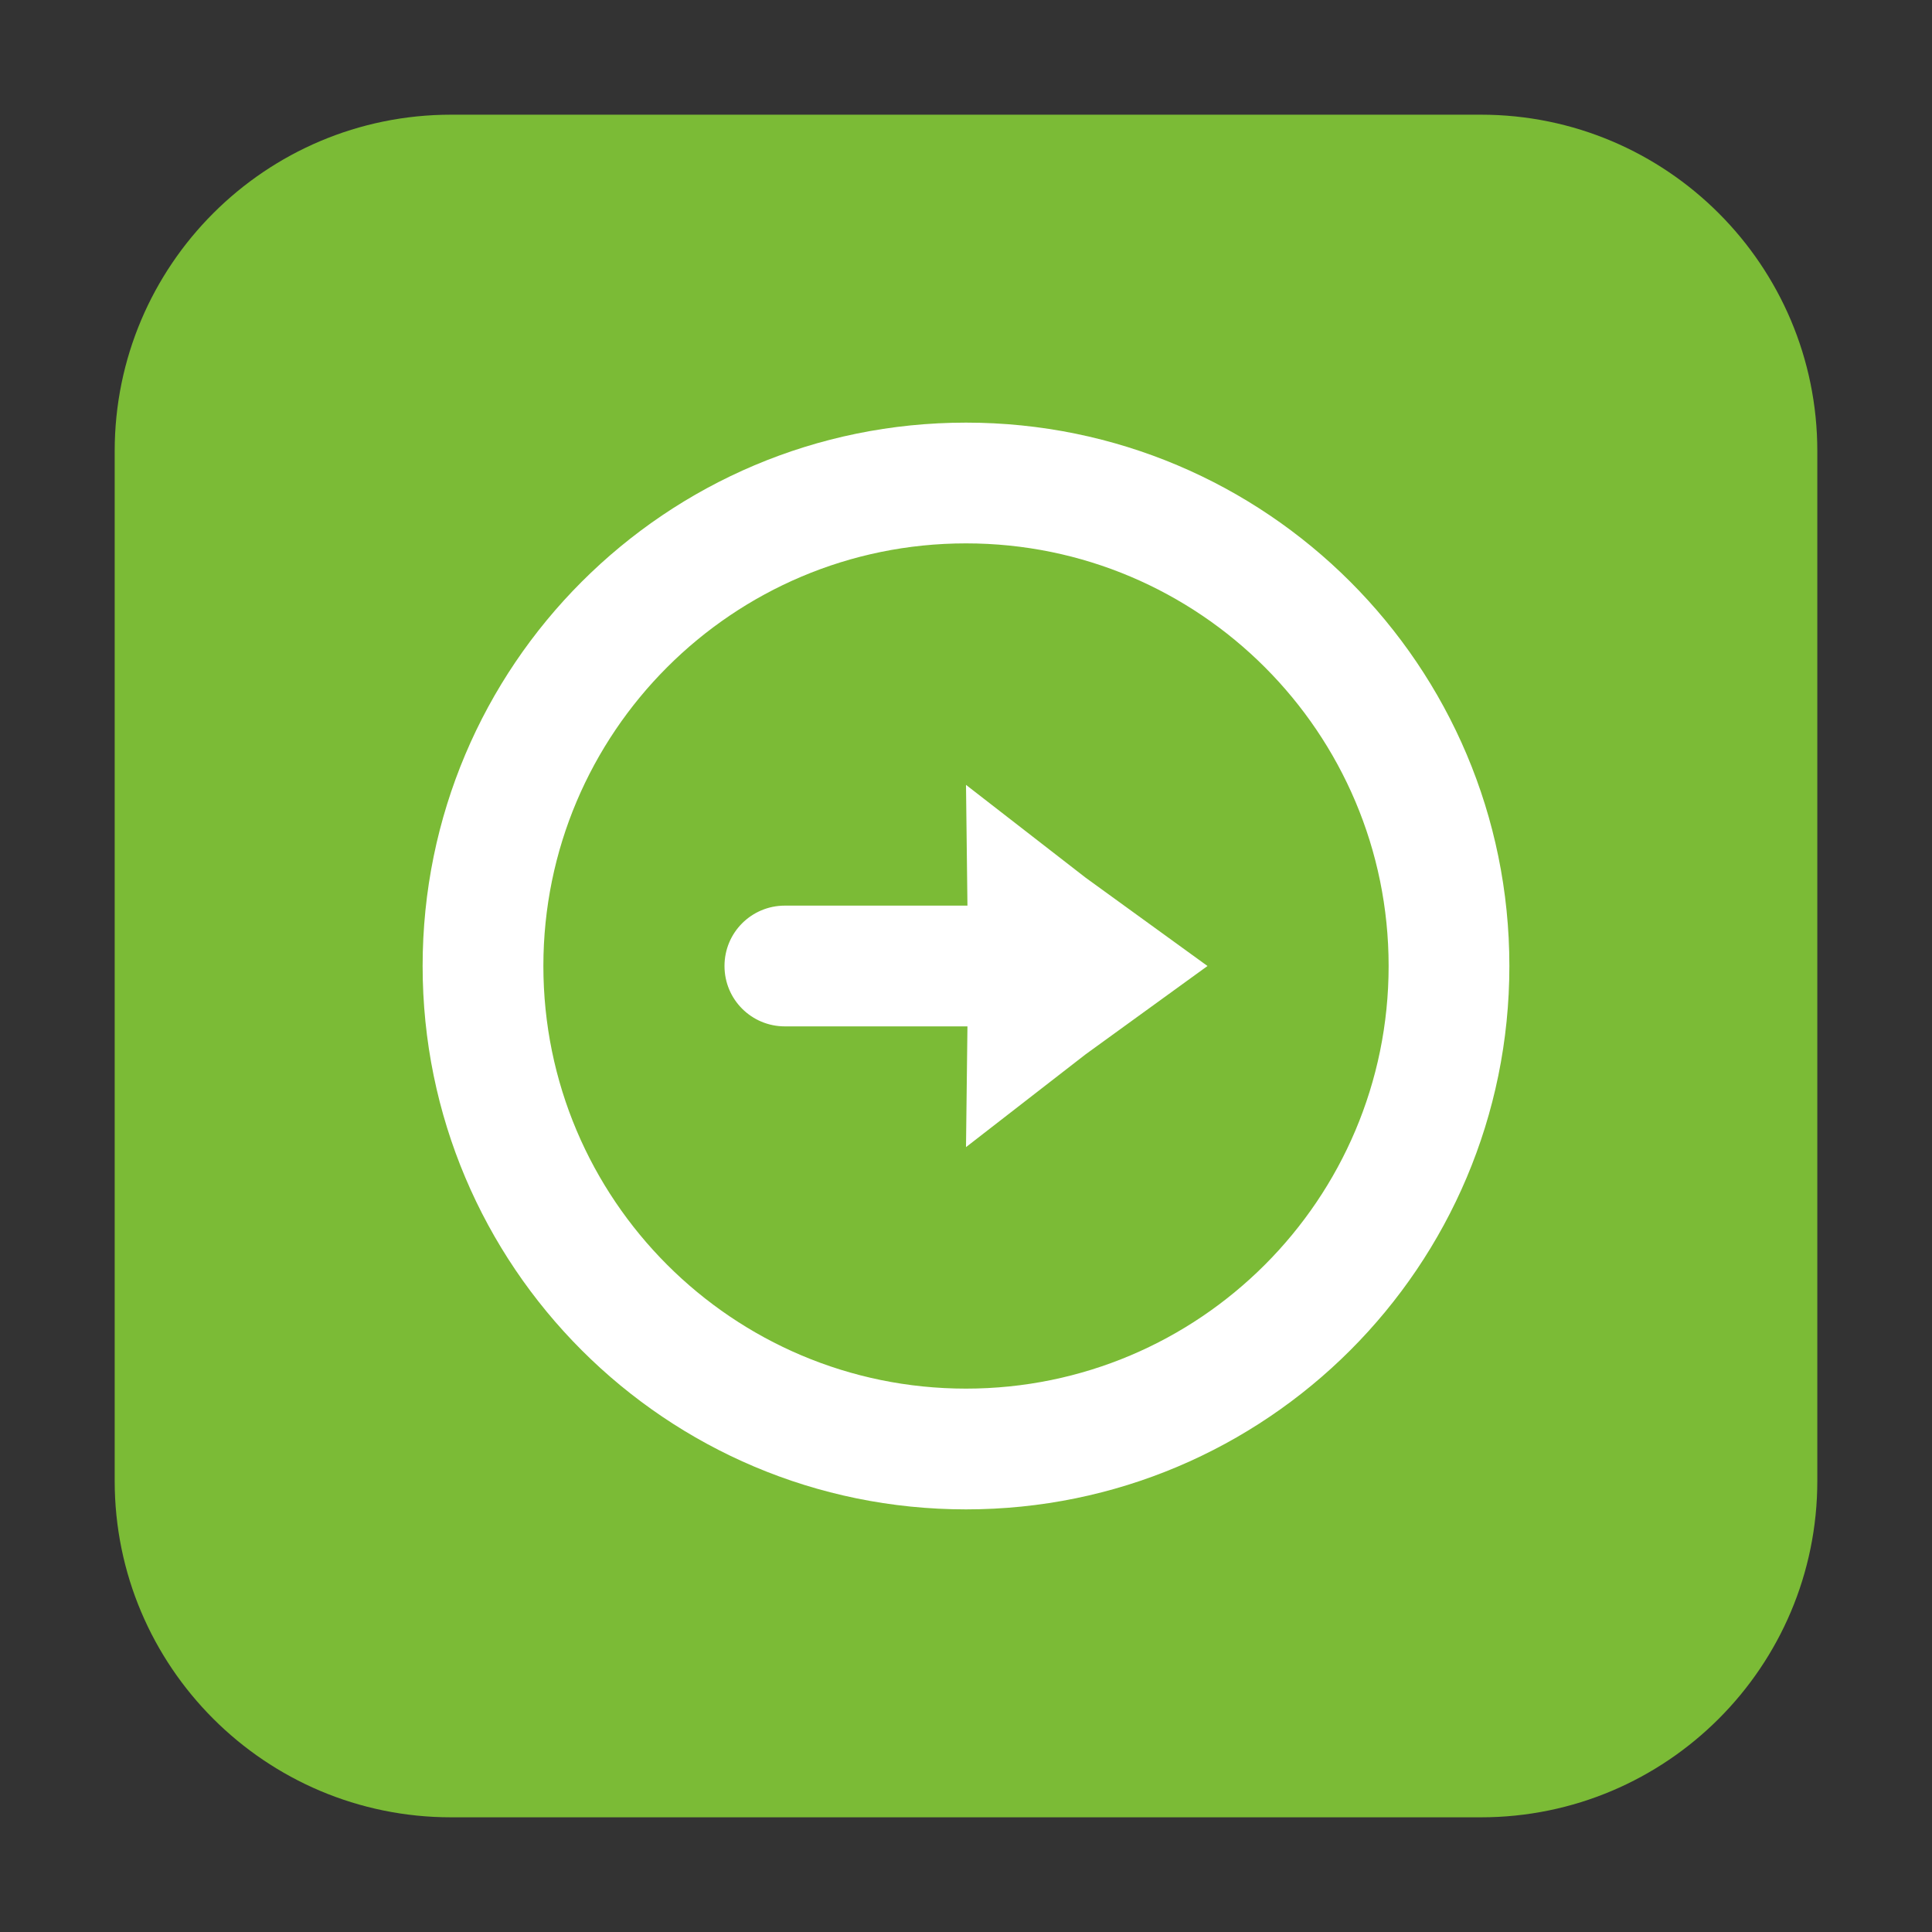 <?xml version="1.0" encoding="UTF-8"?>
<svg xmlns="http://www.w3.org/2000/svg" xmlns:xlink="http://www.w3.org/1999/xlink" width="36pt" height="36pt" viewBox="0 0 36 36" version="1.1">
<rect x="0" y="0" width="36" height="36" fill="#333333" stroke="none"/>
<g id="surface1">
<path style=" stroke:none;fill-rule:evenodd;fill:rgb(48.235%,73.333%,21.176%);fill-opacity:1;" d="M 8.406 2.137 L 27.594 2.137 C 31.055 2.137 33.863 4.945 33.863 8.406 L 33.863 27.594 C 33.863 31.055 31.055 33.863 27.594 33.863 L 8.406 33.863 C 4.945 33.863 2.137 31.055 2.137 27.594 L 2.137 8.406 C 2.137 4.945 4.945 2.137 8.406 2.137 Z M 8.406 2.137 "/>
<path style=" stroke:none;fill-rule:nonzero;fill:rgb(100%,100%,100%);fill-opacity:1;" d="M 18 7.875 C 23.594 7.875 28.125 12.406 28.125 18 C 28.125 23.594 23.594 28.125 18 28.125 C 12.406 28.125 7.875 23.594 7.875 18 C 7.875 12.406 12.406 7.875 18 7.875 Z M 18 10.125 C 13.652 10.125 10.125 13.652 10.125 18 C 10.125 22.348 13.652 25.875 18 25.875 C 22.348 25.875 25.875 22.348 25.875 18 C 25.875 13.652 22.348 10.125 18 10.125 Z M 18 14.625 L 20.23 16.355 L 22.5 18 L 20.23 19.645 L 18 21.375 L 18.027 19.125 L 14.625 19.125 C 14.004 19.125 13.5 18.625 13.5 18 C 13.5 17.375 14.004 16.875 14.625 16.875 L 18.027 16.875 Z M 18 14.625 "/>
</g>
</svg>
